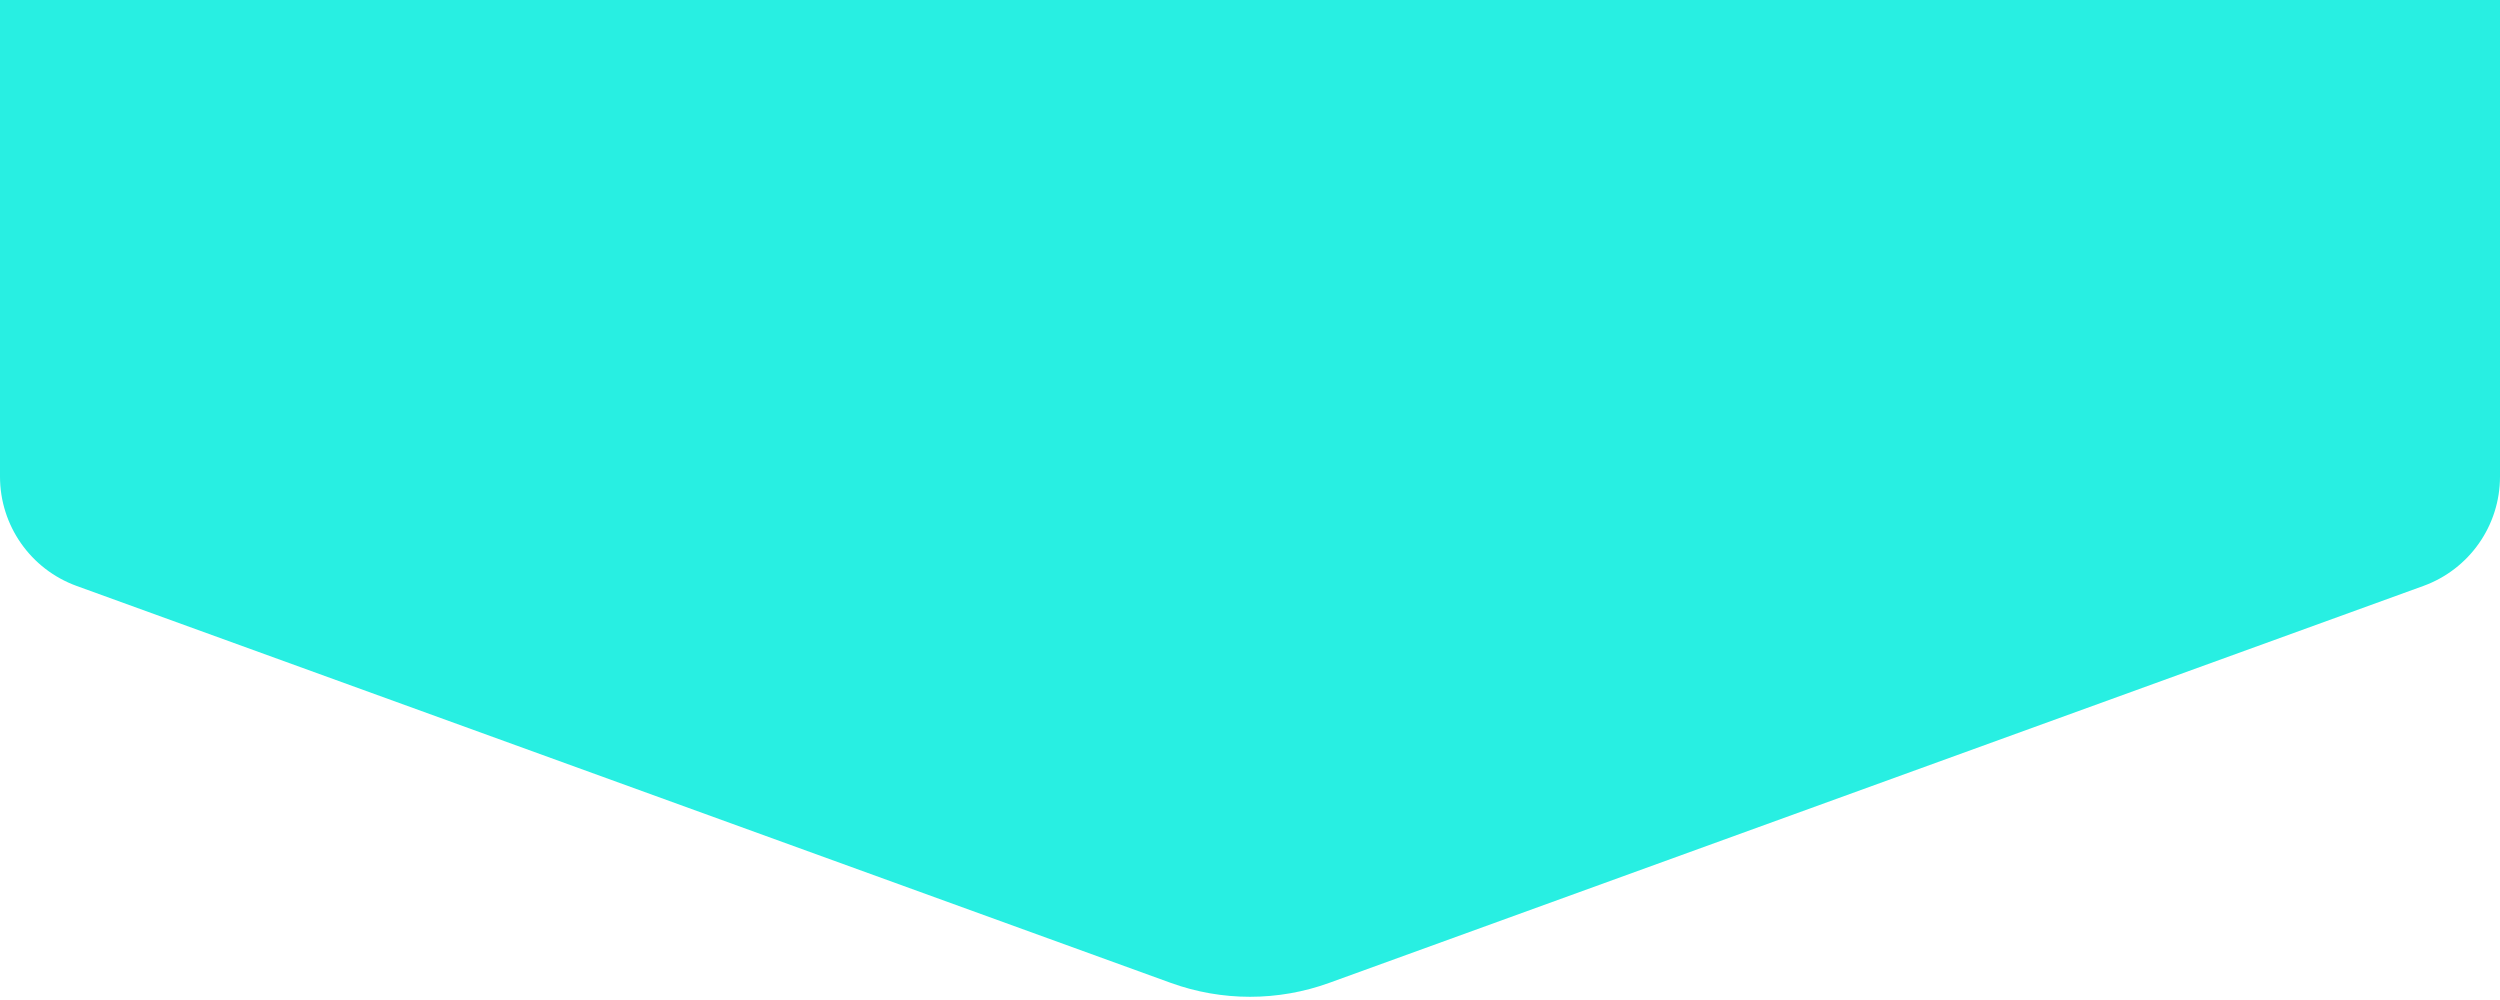 <svg width="215" height="86" viewBox="0 0 215 86" fill="none" xmlns="http://www.w3.org/2000/svg">
<path d="M0 0H215V40.99C215 45.198 212.366 48.956 208.41 50.391L114.321 84.525C109.914 86.124 105.086 86.124 100.679 84.525L6.59 50.391C2.634 48.956 0 45.198 0 40.99V0Z" fill="#28EFE2"/>
</svg>
